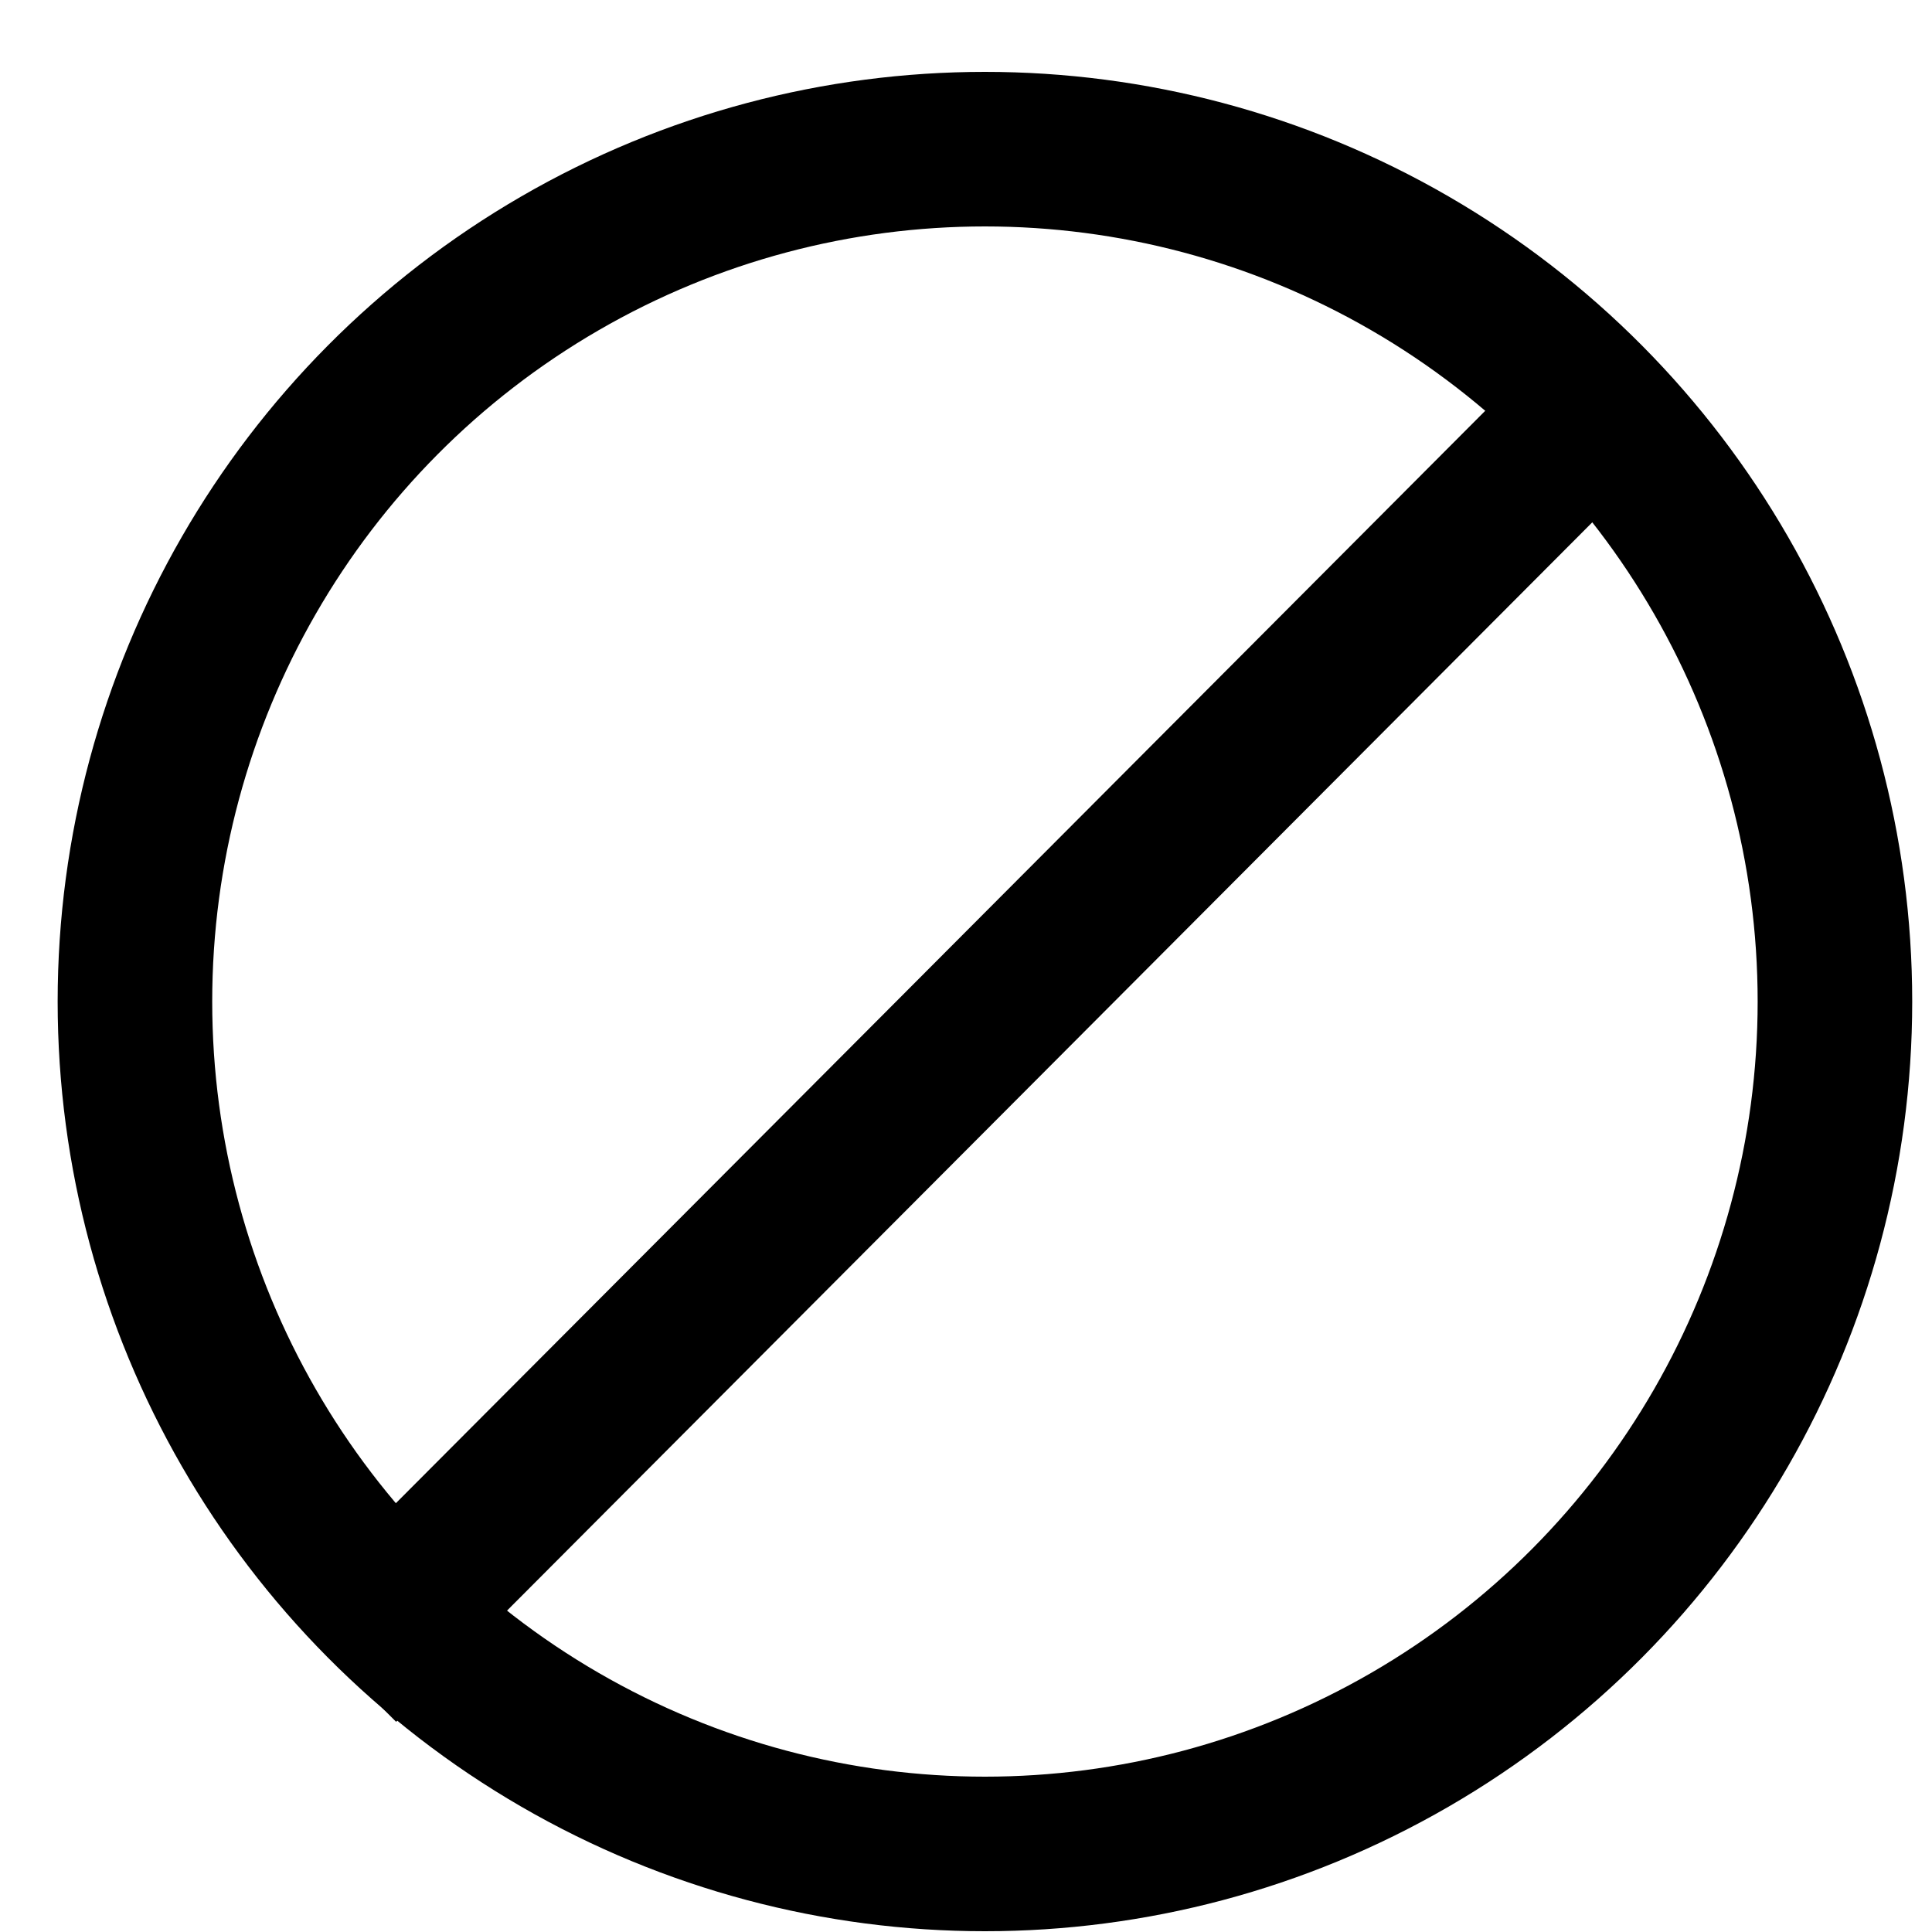 <svg
  xmlns="http://www.w3.org/2000/svg"
  width="25"
  height="25"
  viewBox="0 0 25 25"
  fill="none"
>
  <ellipse
    cx="12.745"
    cy="12.96"
    rx="10.999"
    ry="11.03"
    stroke="currentColor"   
    stroke-width="2"
  />
  <path
    d="M5.124 20.866L20.514 5.433"
    stroke="currentColor"  
    stroke-width="2"
    stroke-linecap="square"
  />
</svg>
